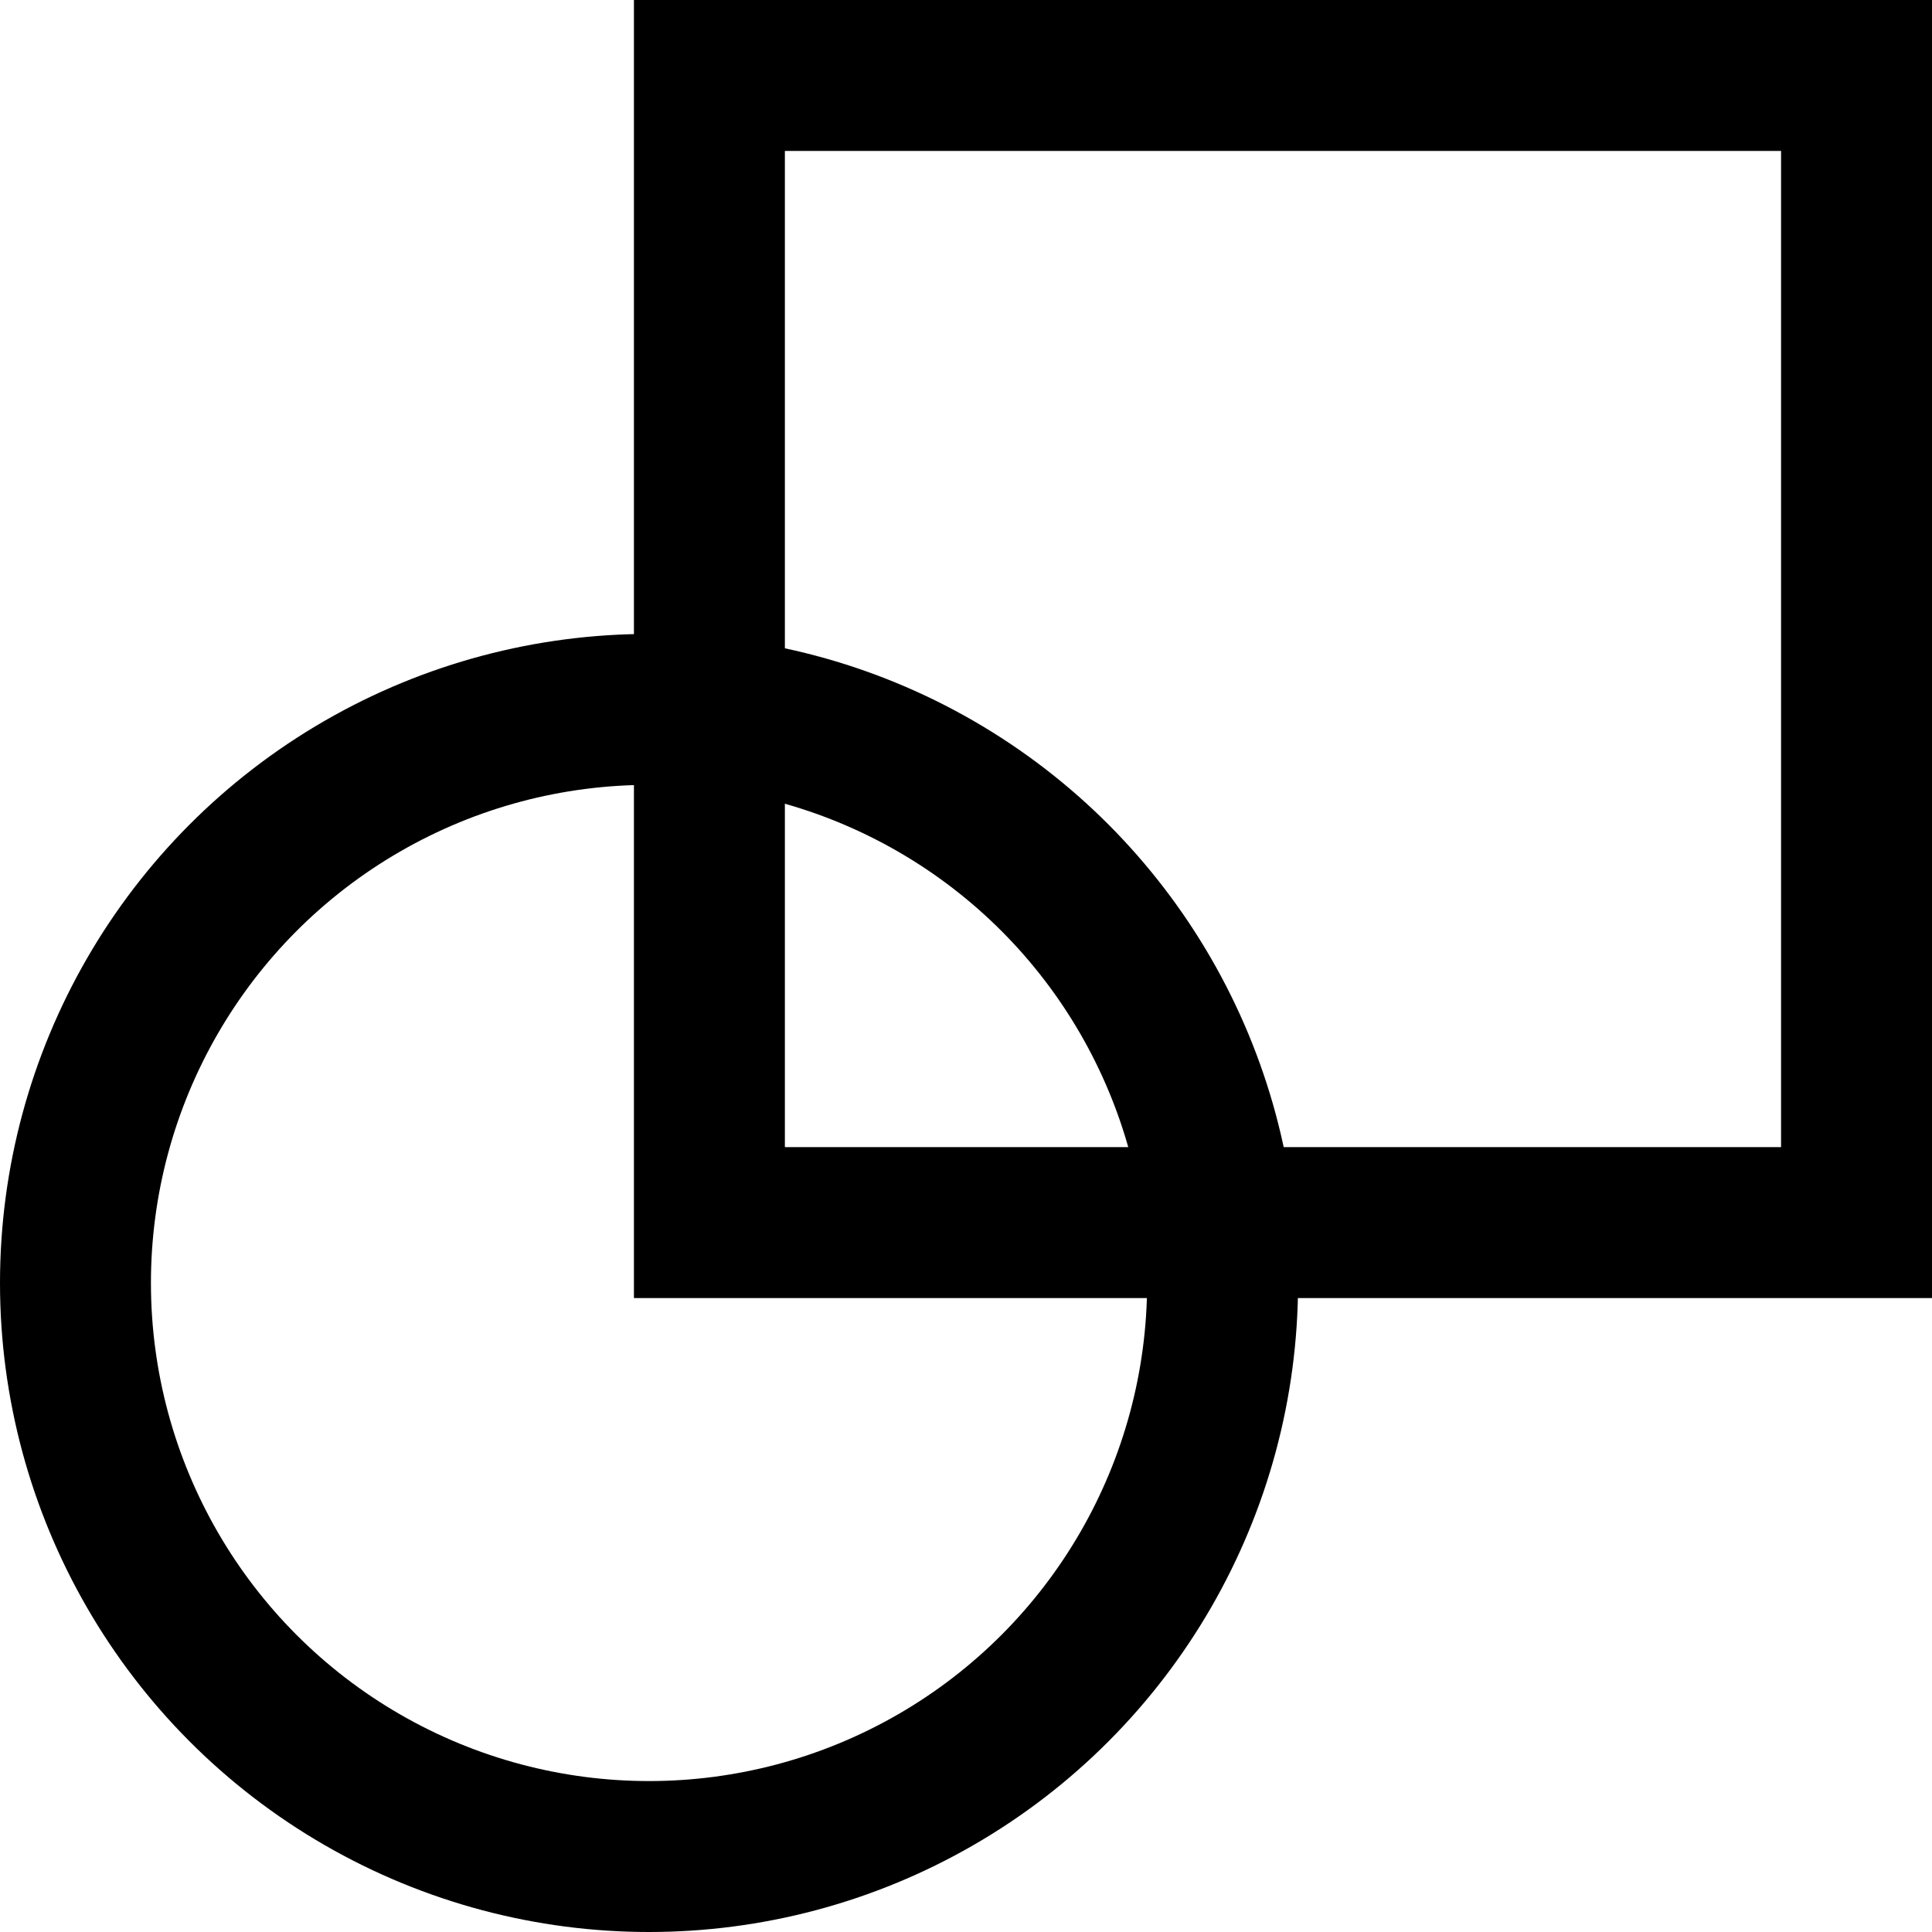 <svg width="64" height="64" viewBox="0 0 64 64" fill="none" xmlns="http://www.w3.org/2000/svg">
<circle cx="21.5" cy="42.5" r="19" stroke="black" stroke-width="5"/>
<rect x="23.5" y="2.5" width="38" height="38" stroke="black" stroke-width="5"/>
</svg>
